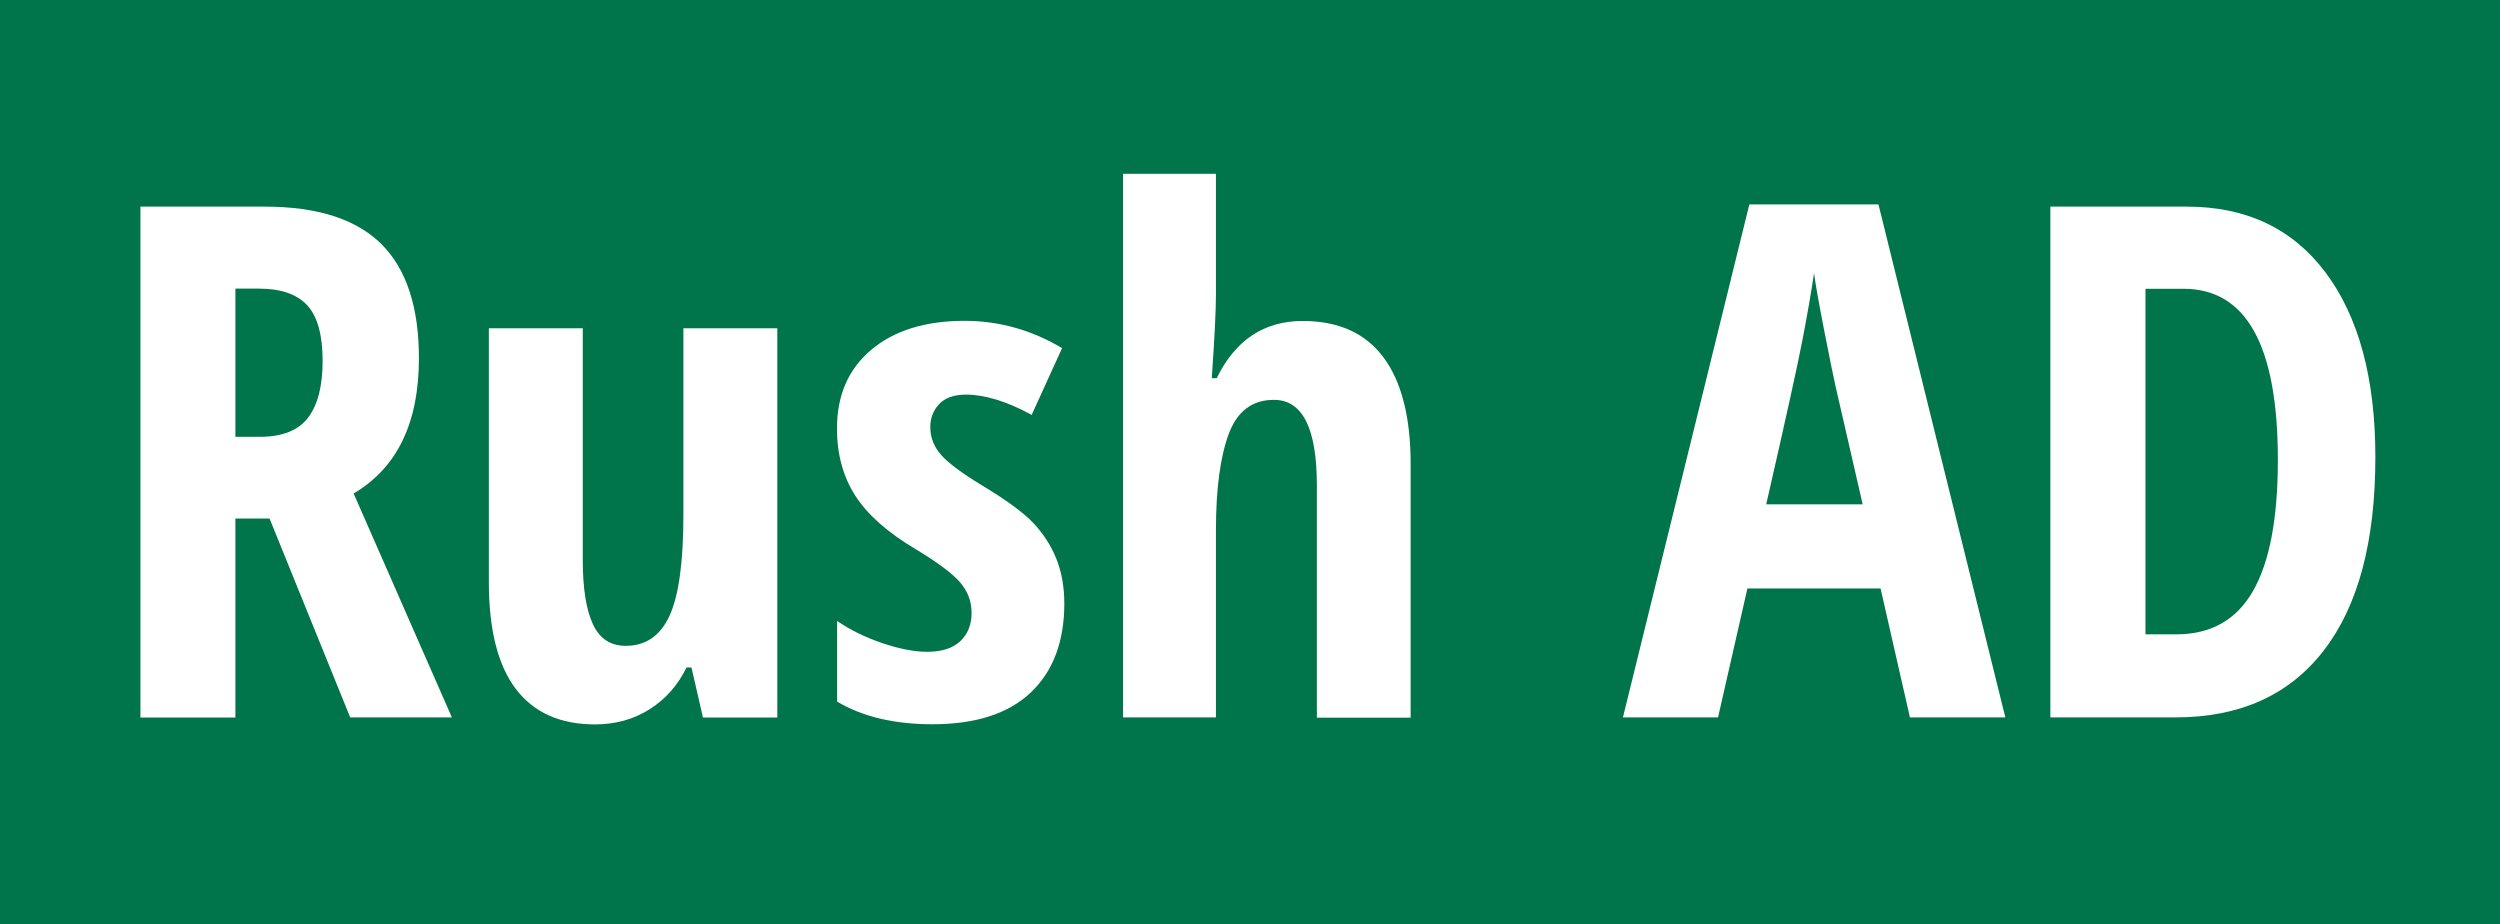 <?xml version="1.0" encoding="utf-8"?>
<!-- Generator: Adobe Illustrator 25.2.3, SVG Export Plug-In . SVG Version: 6.00 Build 0)  -->
<svg version="1.1" id="Layer_1" xmlns="http://www.w3.org/2000/svg" xmlns:xlink="http://www.w3.org/1999/xlink" x="0px" y="0px"
	 viewBox="0 0 167.69 62" style="enable-background:new 0 0 167.69 62;" xml:space="preserve">
<style type="text/css">
	.st0{fill:#00744B;}
	.st1{fill:#FFFFFF;}
</style>
<rect class="st0" width="167.69" height="62"/>
<g>
	<path class="st1" d="M15.79,34.79v13.34H9.42V13.86h8.34c3.53,0,6.14,0.84,7.82,2.51s2.52,4.23,2.52,7.66
		c0,4.33-1.46,7.35-4.38,9.07l6.59,15.02h-6.82l-5.41-13.34H15.79z M15.79,29.3h1.64c1.5,0,2.58-0.43,3.23-1.28s0.98-2.12,0.98-3.81
		c0-1.75-0.35-3-1.04-3.74s-1.77-1.11-3.22-1.11h-1.59V29.3z"/>
	<path class="st1" d="M47.15,48.12l-0.77-3.35h-0.33c-0.58,1.19-1.4,2.12-2.47,2.8s-2.29,1.02-3.67,1.02c-2.34,0-4.12-0.8-5.32-2.39
		s-1.8-3.98-1.8-7.15V22.02h6.3v15.54c0,1.91,0.23,3.34,0.68,4.31s1.19,1.45,2.2,1.45c1.34,0,2.32-0.67,2.94-2.02
		s0.93-3.6,0.93-6.77V22.02h6.3v26.11H47.15z"/>
	<path class="st1" d="M71.39,40.48c0,2.55-0.75,4.54-2.24,5.96s-3.69,2.14-6.6,2.14c-2.58,0-4.71-0.51-6.4-1.52v-5.41
		c0.86,0.59,1.86,1.09,3.01,1.48s2.16,0.59,3.04,0.59c0.97,0,1.71-0.24,2.21-0.71s0.76-1.11,0.76-1.89c0-0.8-0.27-1.49-0.8-2.09
		s-1.51-1.32-2.93-2.18c-1.89-1.12-3.25-2.32-4.07-3.6s-1.23-2.78-1.23-4.51c0-2.22,0.76-3.98,2.29-5.27s3.61-1.95,6.27-1.95
		c2.31,0,4.49,0.61,6.54,1.83l-2.04,4.48c-1.67-0.91-3.14-1.36-4.41-1.36c-0.8,0-1.39,0.21-1.79,0.63s-0.6,0.94-0.6,1.55
		c0,0.7,0.25,1.33,0.74,1.88s1.41,1.23,2.75,2.04c1.62,0.98,2.77,1.82,3.42,2.51s1.16,1.47,1.52,2.34S71.39,39.31,71.39,40.48z"/>
	<path class="st1" d="M88.33,48.12V32.56c0-3.83-0.96-5.74-2.88-5.74c-1.44,0-2.45,0.75-3.02,2.26s-0.87,3.68-0.87,6.5v12.54h-6.23
		V11.66h6.23v8.11c0,1.05-0.09,2.91-0.28,5.6h0.33c1.25-2.56,3.17-3.84,5.77-3.84c2.39,0,4.2,0.81,5.41,2.43s1.83,4,1.83,7.14v17.04
		H88.33z"/>
	<path class="st1" d="M128.11,48.12l-1.97-8.65h-8.93l-1.97,8.65h-6.38l8.48-34.41H126l8.51,34.41H128.11z M124.94,33.83l-1.83-7.97
		c-0.11-0.48-0.36-1.7-0.74-3.64s-0.61-3.25-0.69-3.9c-0.2,1.34-0.46,2.82-0.77,4.44s-1.12,5.31-2.44,11.07H124.94z"/>
	<path class="st1" d="M159.33,30.66c0,5.66-1.15,9.98-3.46,12.97s-5.62,4.49-9.95,4.49h-8.39V13.86h9.16c3.98,0,7.09,1.47,9.3,4.42
		S159.33,25.35,159.33,30.66z M152.79,30.85c0-7.66-2.11-11.48-6.33-11.48h-2.55v23.18h2.06c2.33,0,4.05-0.97,5.16-2.92
		S152.79,34.76,152.79,30.85z"/>
</g>
</svg>

